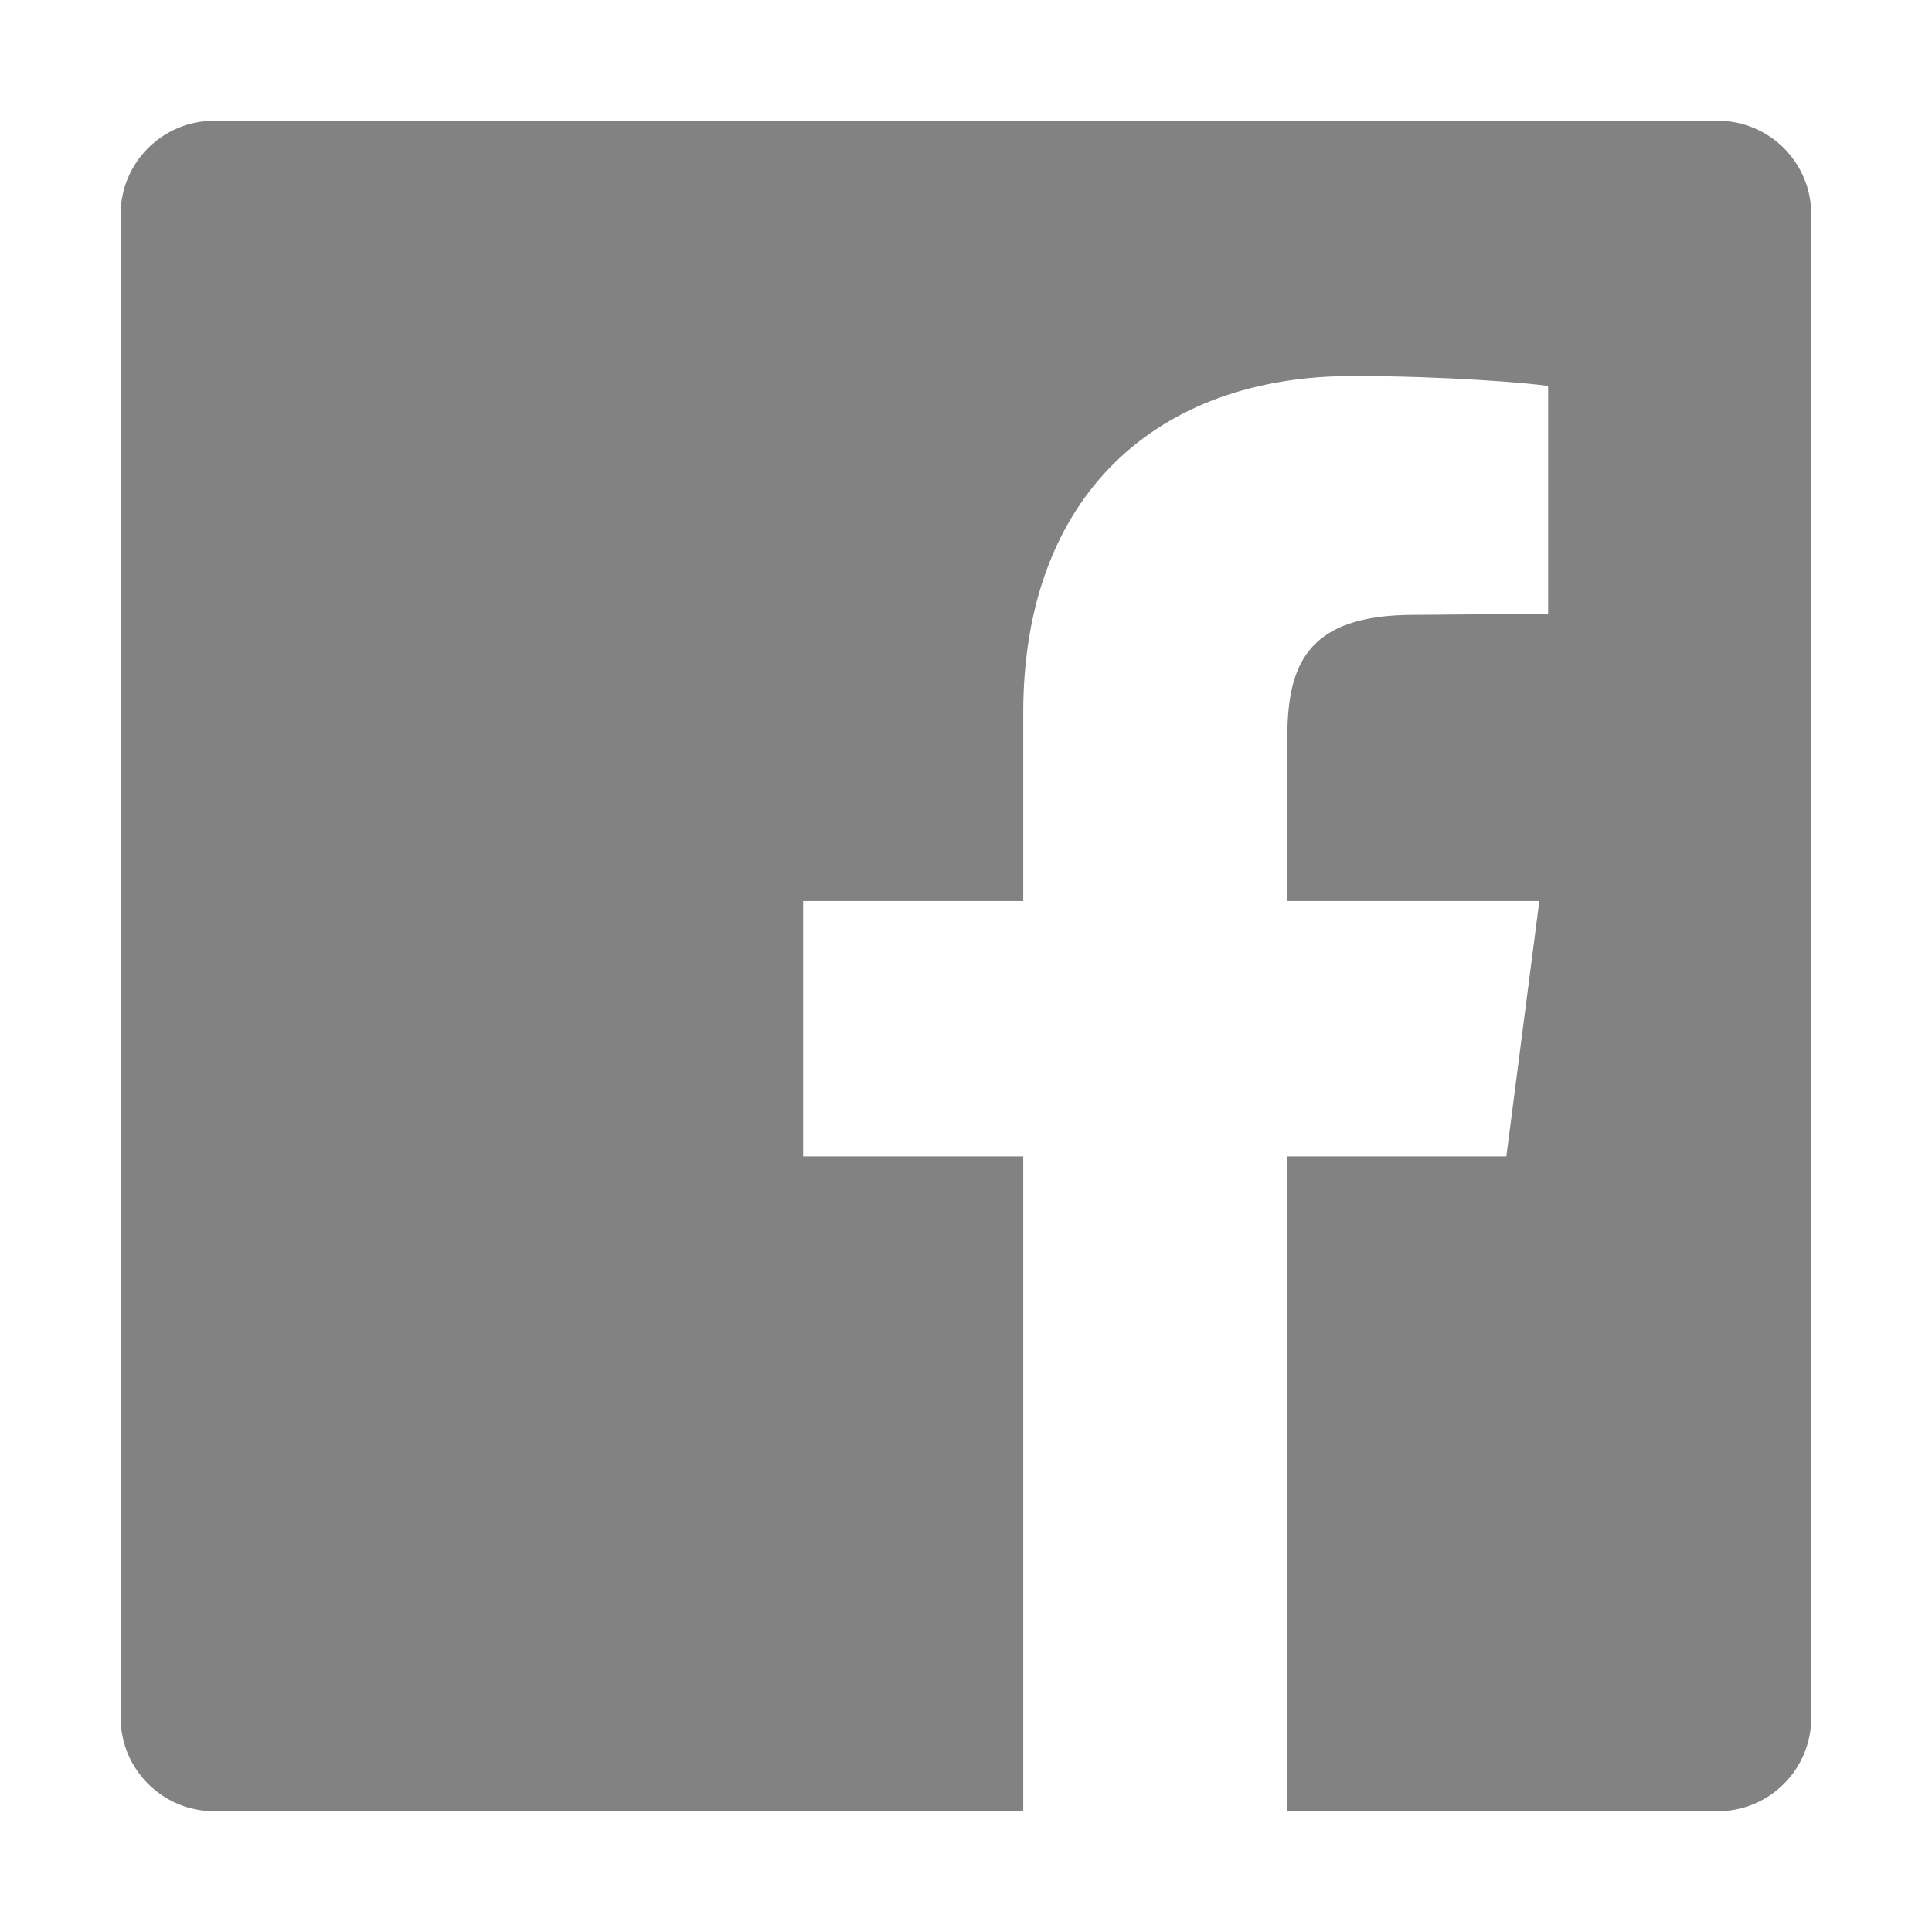 <?xml version="1.0" encoding="UTF-8" standalone="no"?>
<svg
   xmlns:dc="http://purl.org/dc/elements/1.1/"
   xmlns:cc="http://creativecommons.org/ns#"
   xmlns:rdf="http://www.w3.org/1999/02/22-rdf-syntax-ns#"
   xmlns:svg="http://www.w3.org/2000/svg"
   xmlns="http://www.w3.org/2000/svg"
   xmlns:sodipodi="http://sodipodi.sourceforge.net/DTD/sodipodi-0.dtd"
   xmlns:inkscape="http://www.inkscape.org/namespaces/inkscape"
   viewBox="0 0 16 16"
   width="16px"
   height="16px"
   id="svg2"
   version="1.1"
   inkscape:version="0.91 r13725"
   sodipodi:docname="icon-facebook.svg">
  <defs
     id="defs8" />
  <sodipodi:namedview
     pagecolor="#ffffff"
     bordercolor="#666666"
     borderopacity="1"
     objecttolerance="10"
     gridtolerance="10"
     guidetolerance="10"
     inkscape:pageopacity="0"
     inkscape:pageshadow="2"
     inkscape:window-width="1366"
     inkscape:window-height="707"
     id="namedview6"
     showgrid="false"
     inkscape:zoom="20.85965"
     inkscape:cx="-2.618344"
     inkscape:cy="8.2884779"
     inkscape:window-x="0"
     inkscape:window-y="0"
     inkscape:window-maximized="1"
     inkscape:current-layer="svg2" />
  <g
     style="font-style:normal;font-weight:normal;font-size:16.333px;line-height:100%;font-family:Sans;text-align:center;letter-spacing:0px;word-spacing:0px;text-anchor:middle;fill:#828282;fill-opacity:1;stroke:none;stroke-width:1px;stroke-linecap:butt;stroke-linejoin:miter;stroke-opacity:1"
     id="text4133">
    <path
       d="m 14.225,1 -12.451,0 c -0.428,0 -0.775,0.346 -0.775,0.775 l 0,12.451 C 1,14.654 1.346,15 1.775,15 l 6.699,0 0,-5.423 -1.823,0 0,-2.115 1.823,0 0,-1.559 c 0,-1.805 1.112,-2.789 2.725,-2.789 0.766,0 1.431,0.055 1.622,0.082 l 0,1.887 -1.112,0.009 c -0.884,0 -1.048,0.41 -1.048,1.021 l 0,1.349 2.087,0 -0.273,2.115 -1.814,0 0,5.423 3.564,0 C 14.654,15 15,14.654 15,14.225 L 15,1.775 C 15,1.346 14.654,1 14.225,1 Z"
       style="font-style:normal;font-variant:normal;font-weight:normal;font-stretch:normal;font-family:FontAwesome;-inkscape-font-specification:FontAwesome;fill:#828282;fill-opacity:1"
       id="path4135" />
  </g>
</svg>
